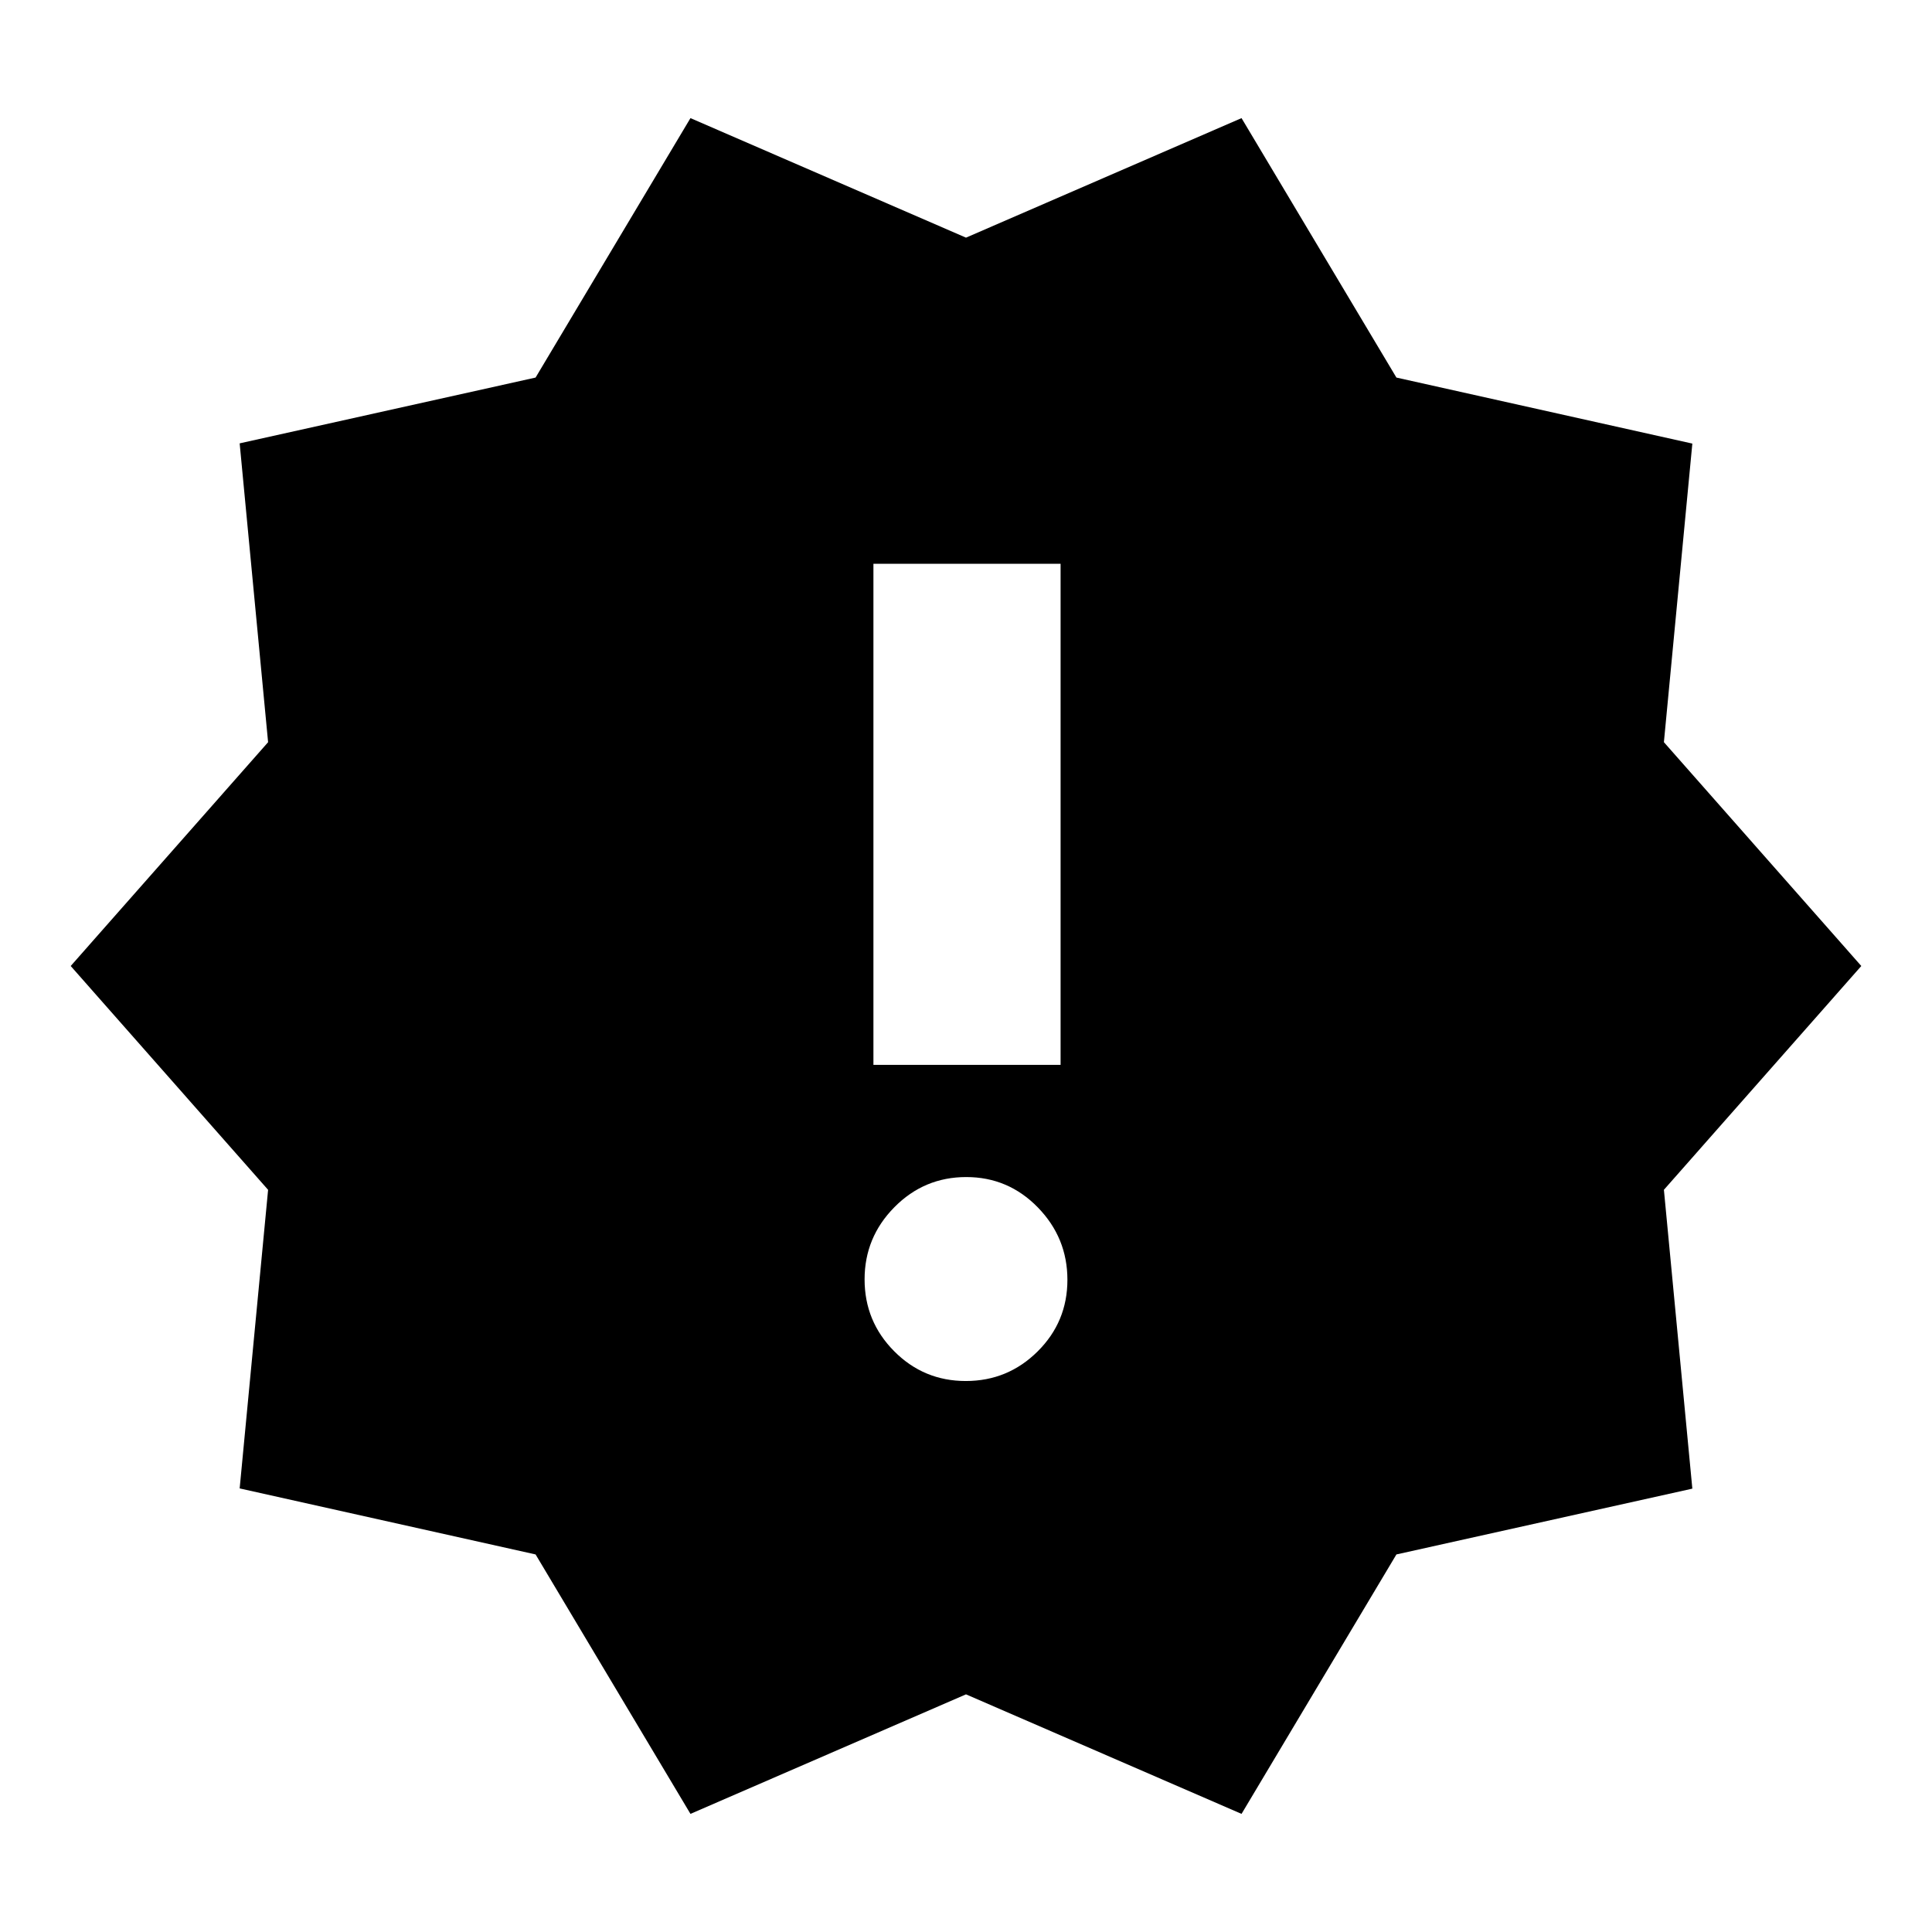 <svg xmlns="http://www.w3.org/2000/svg" height="20" viewBox="0 -960 960 960" width="20"><path d="M343.087-58.694 266.13-187.608l-147.044-32.807 14.13-148.367L35.129-480l98.087-111.202-14.13-148.494 147.044-32.696 76.957-128.914L480-841.914l136.913-59.392 76.957 128.914 147.044 32.807-14.13 148.367L924.871-480l-98.087 111.202 14.13 148.494-147.044 32.696-76.957 128.914L480-118.086 343.087-58.694Zm136.808-215.088q20.888 0 35.693-14.699 14.804-14.699 14.804-35.588 0-20.888-14.699-35.975-14.7-15.087-35.588-15.087t-35.693 14.982q-14.804 14.982-14.804 35.87 0 20.888 14.699 35.693 14.7 14.804 35.588 14.804ZM433.999-430.87h93.002v-249h-93.002v249Z"/></svg>
